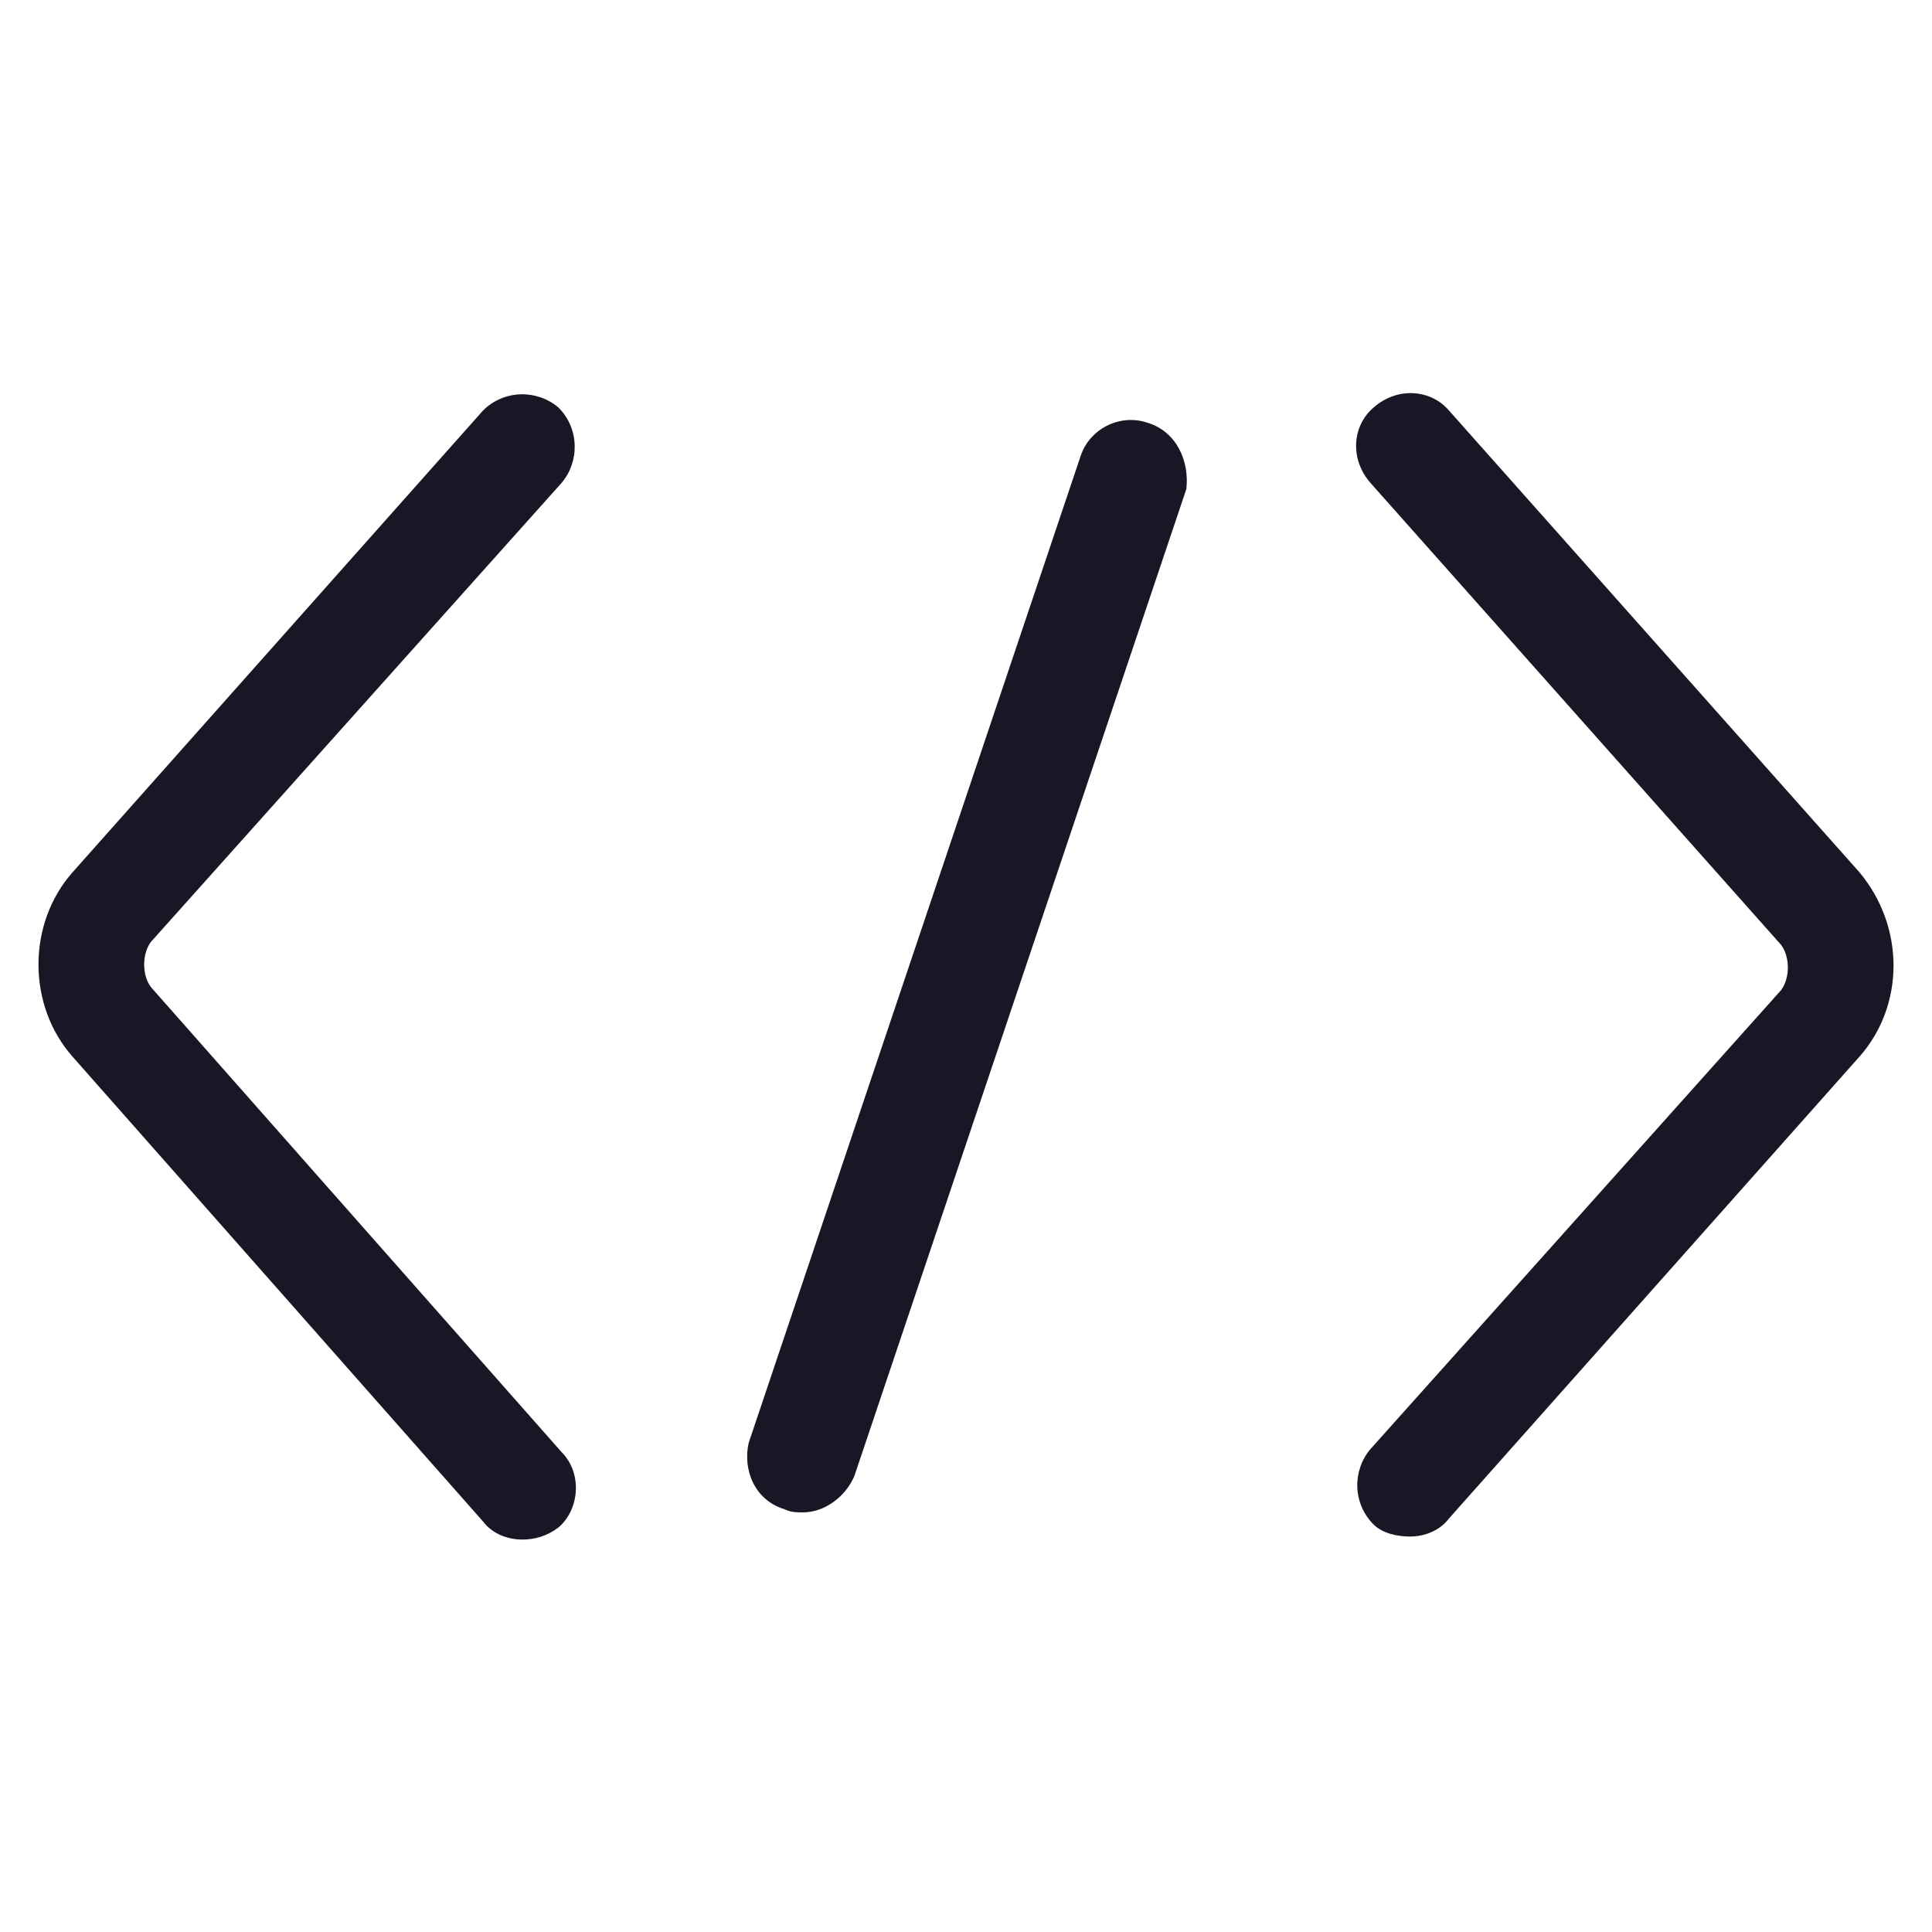<svg width="52" height="52" viewBox="0 0 52 52" fill="none" xmlns="http://www.w3.org/2000/svg">
<path d="M15.113 13C15.6 12.431 15.6 11.537 15.031 10.969C14.463 10.481 13.569 10.481 13 11.05L1.95 23.481C0.731 24.862 0.731 27.056 1.95 28.437L13 40.95C13.244 41.275 13.65 41.437 14.056 41.437C14.381 41.437 14.706 41.356 15.031 41.112C15.6 40.625 15.681 39.65 15.113 39.081L4.063 26.569C3.819 26.244 3.819 25.675 4.063 25.35L15.113 13Z" fill="#181725"/>
<path d="M50.05 23.481L39 11.05C38.513 10.481 37.619 10.4 36.969 10.969C36.4 11.456 36.319 12.35 36.888 13L47.938 25.431C48.181 25.756 48.181 26.325 47.938 26.65L36.888 39C36.4 39.569 36.4 40.462 36.969 41.031C37.213 41.275 37.619 41.356 37.944 41.356C38.35 41.356 38.756 41.194 39 40.869L50.05 28.437C51.269 27.056 51.269 24.944 50.05 23.481Z" fill="#181725"/>
<path d="M30.875 11.375C30.144 11.131 29.331 11.537 29.087 12.269L20.15 38.837C19.988 39.569 20.312 40.381 21.125 40.625C21.288 40.706 21.45 40.706 21.613 40.706C22.181 40.706 22.75 40.3 22.994 39.731L31.931 13.162C32.013 12.431 31.688 11.619 30.875 11.375Z" fill="#181725"/>
</svg>
